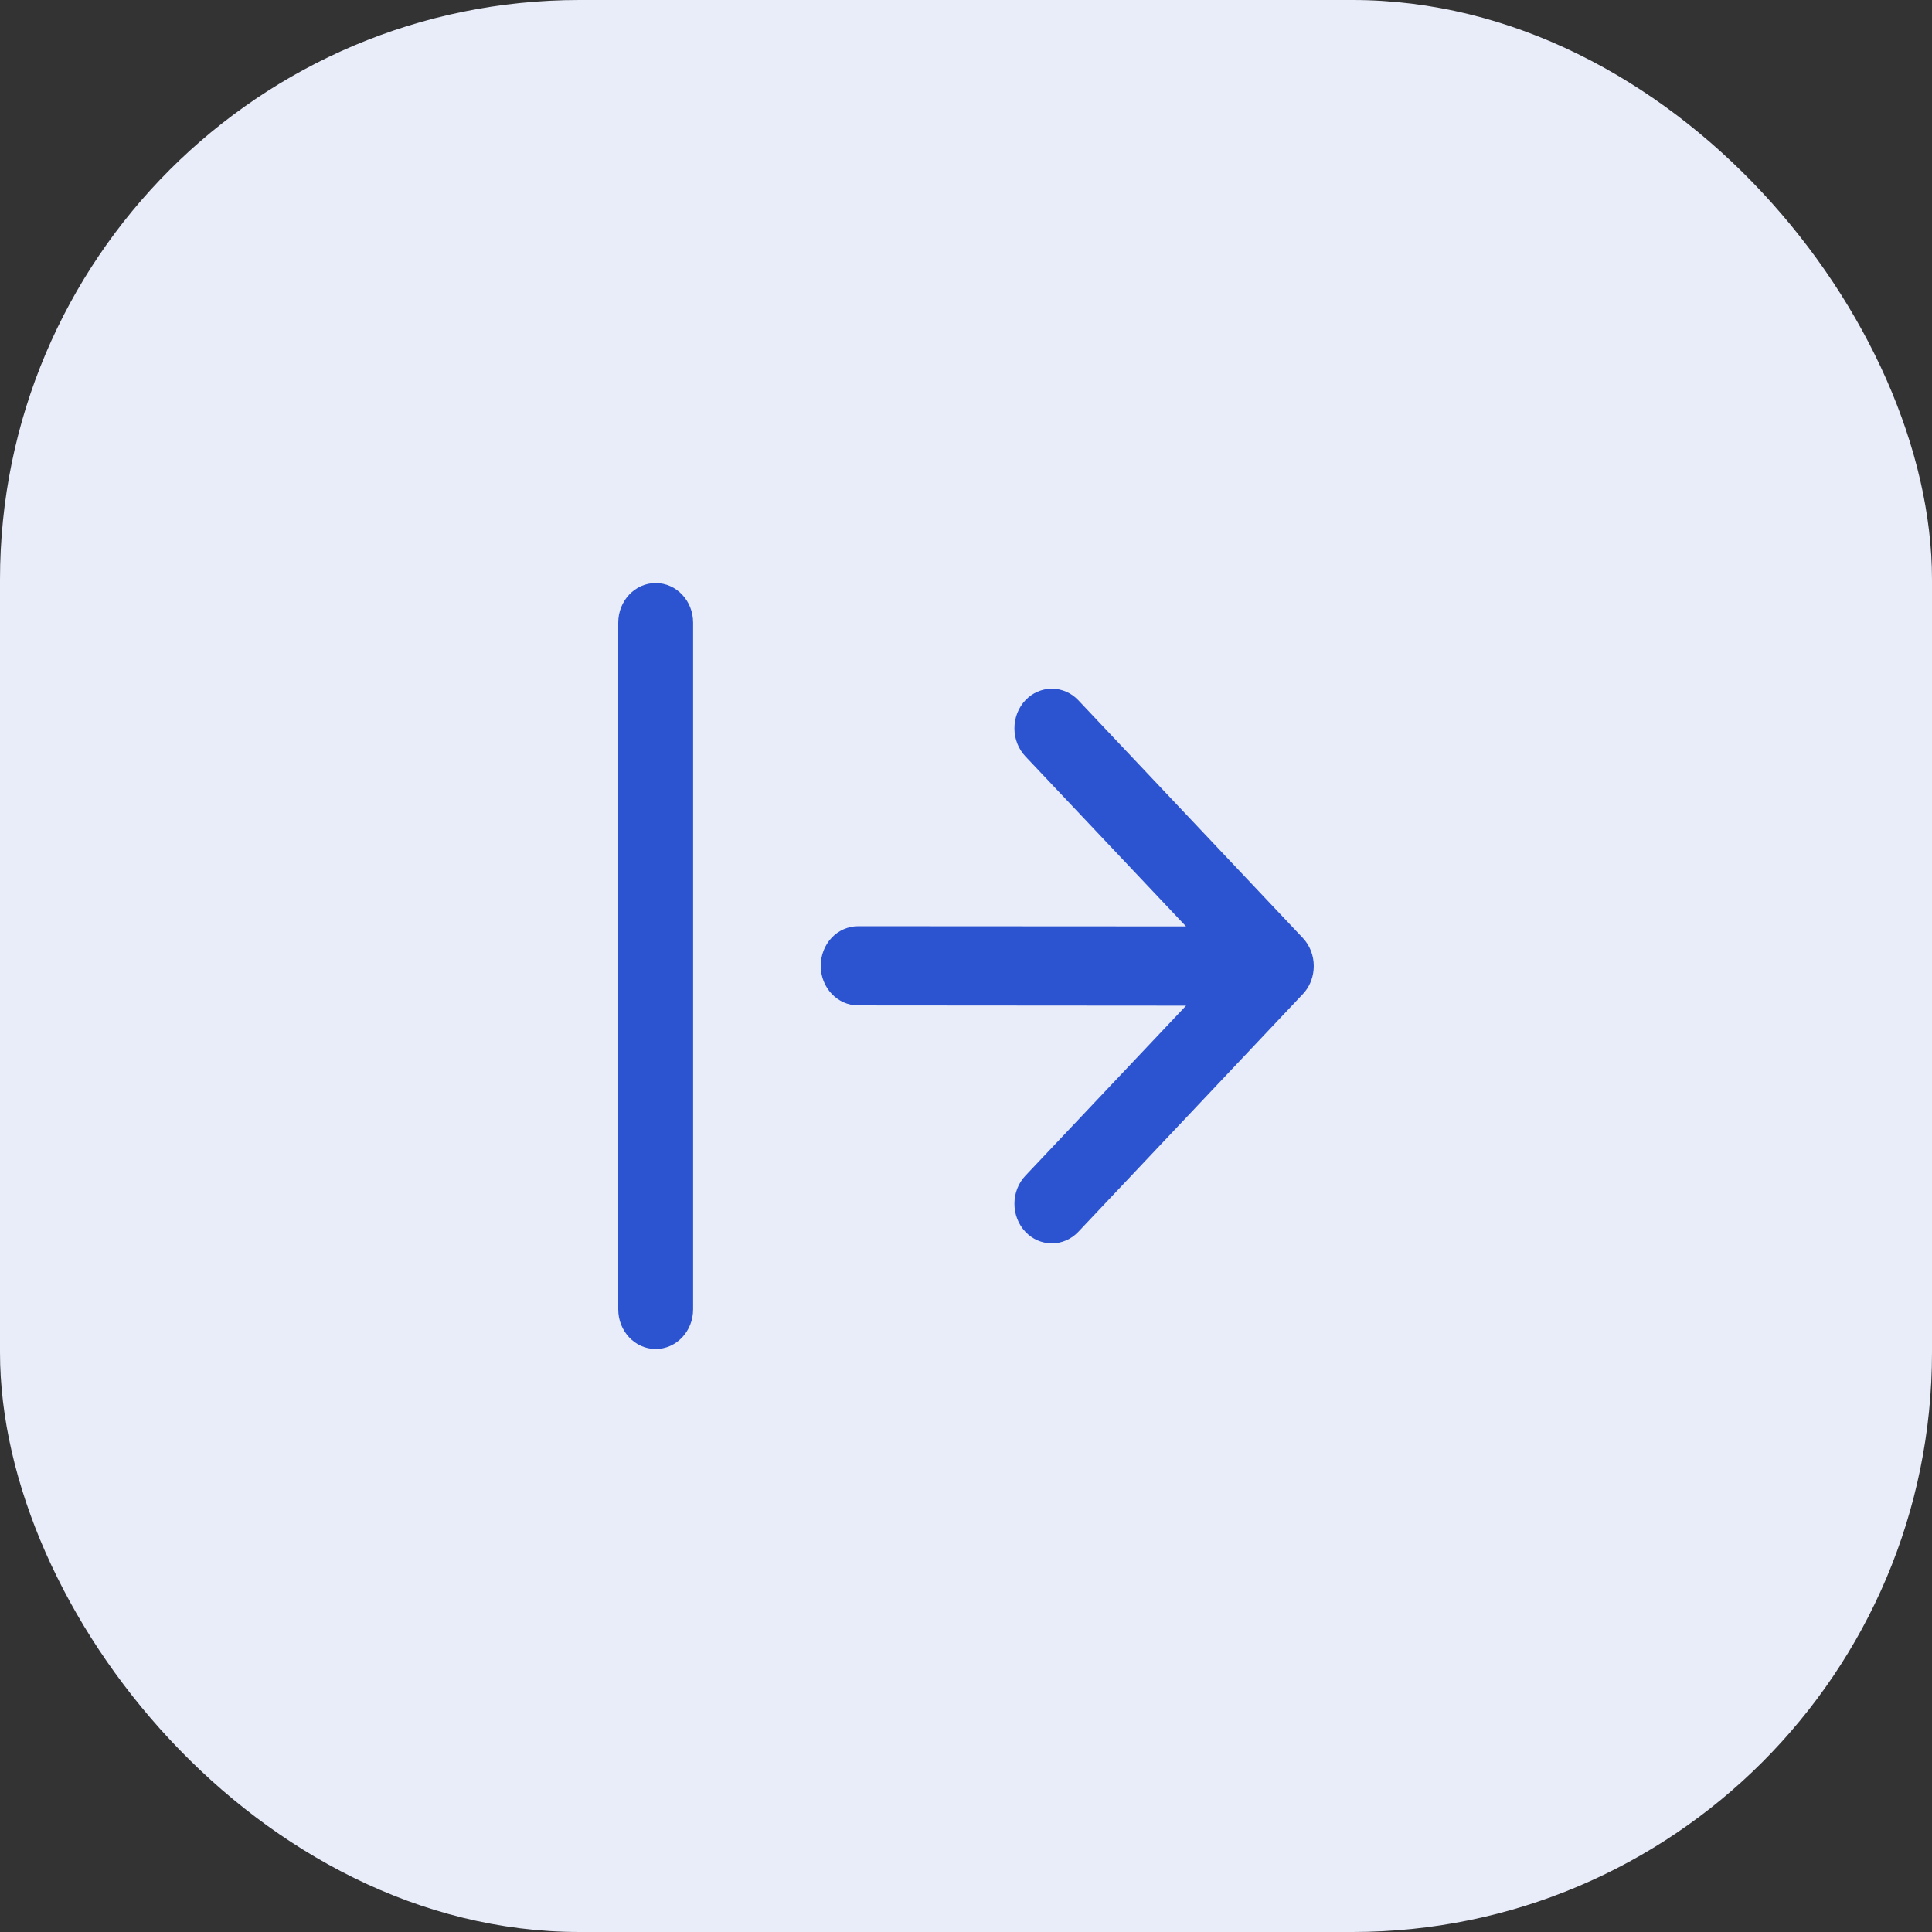 <svg xmlns="http://www.w3.org/2000/svg" xmlns:xlink="http://www.w3.org/1999/xlink" fill="none" version="1.1" width="32" height="32" viewBox="0 0 32 32"><rect x="0" y="0" width="32" height="32" fill="#333333" stroke="none"/><g><rect x="0" y="0" width="32" height="32" rx="9.6" fill="#E9EDFA" fill-opacity="1"/><g transform="matrix(-1,0,0,1,46,0)"><rect x="23" y="9" width="14" height="14" rx="7" fill="#E9EDFA" fill-opacity="1"/><g transform="matrix(0,-1,1,0,1.896,46.584)"><path d="M24.896,33.864L36.271,33.864C36.634,33.864,36.927,33.586,36.927,33.244C36.927,32.901,36.634,32.624,36.271,32.624L24.896,32.624C24.534,32.624,24.24,32.901,24.24,33.244C24.24,33.586,24.534,33.864,24.896,33.864ZM34.056,27.12L34.056,27.12C34.179,27.237,34.347,27.302,34.521,27.302C34.695,27.302,34.863,27.237,34.986,27.12C35.109,27.004,35.177,26.846,35.177,26.682C35.177,26.518,35.109,26.36,34.986,26.244L31.048,22.525C30.925,22.409,30.758,22.344,30.584,22.344L30.584,22.344C30.562,22.344,30.54,22.345,30.519,22.347C30.367,22.361,30.226,22.423,30.119,22.525L30.119,22.525L26.181,26.244L26.181,26.244C26.058,26.36,25.99,26.518,25.99,26.682C25.99,26.846,26.058,27.004,26.181,27.12C26.304,27.237,26.472,27.302,26.646,27.302C26.82,27.302,26.988,27.237,27.111,27.12L27.111,27.12L29.927,24.459L29.931,29.891C29.931,30.233,30.225,30.51,30.587,30.51L30.587,30.51C30.761,30.51,30.929,30.445,31.052,30.329C31.175,30.213,31.243,30.055,31.243,29.891L31.24,24.46L34.056,27.12Z" fill-rule="evenodd" fill="#2C54D1" fill-opacity="1"/></g></g></g></svg>